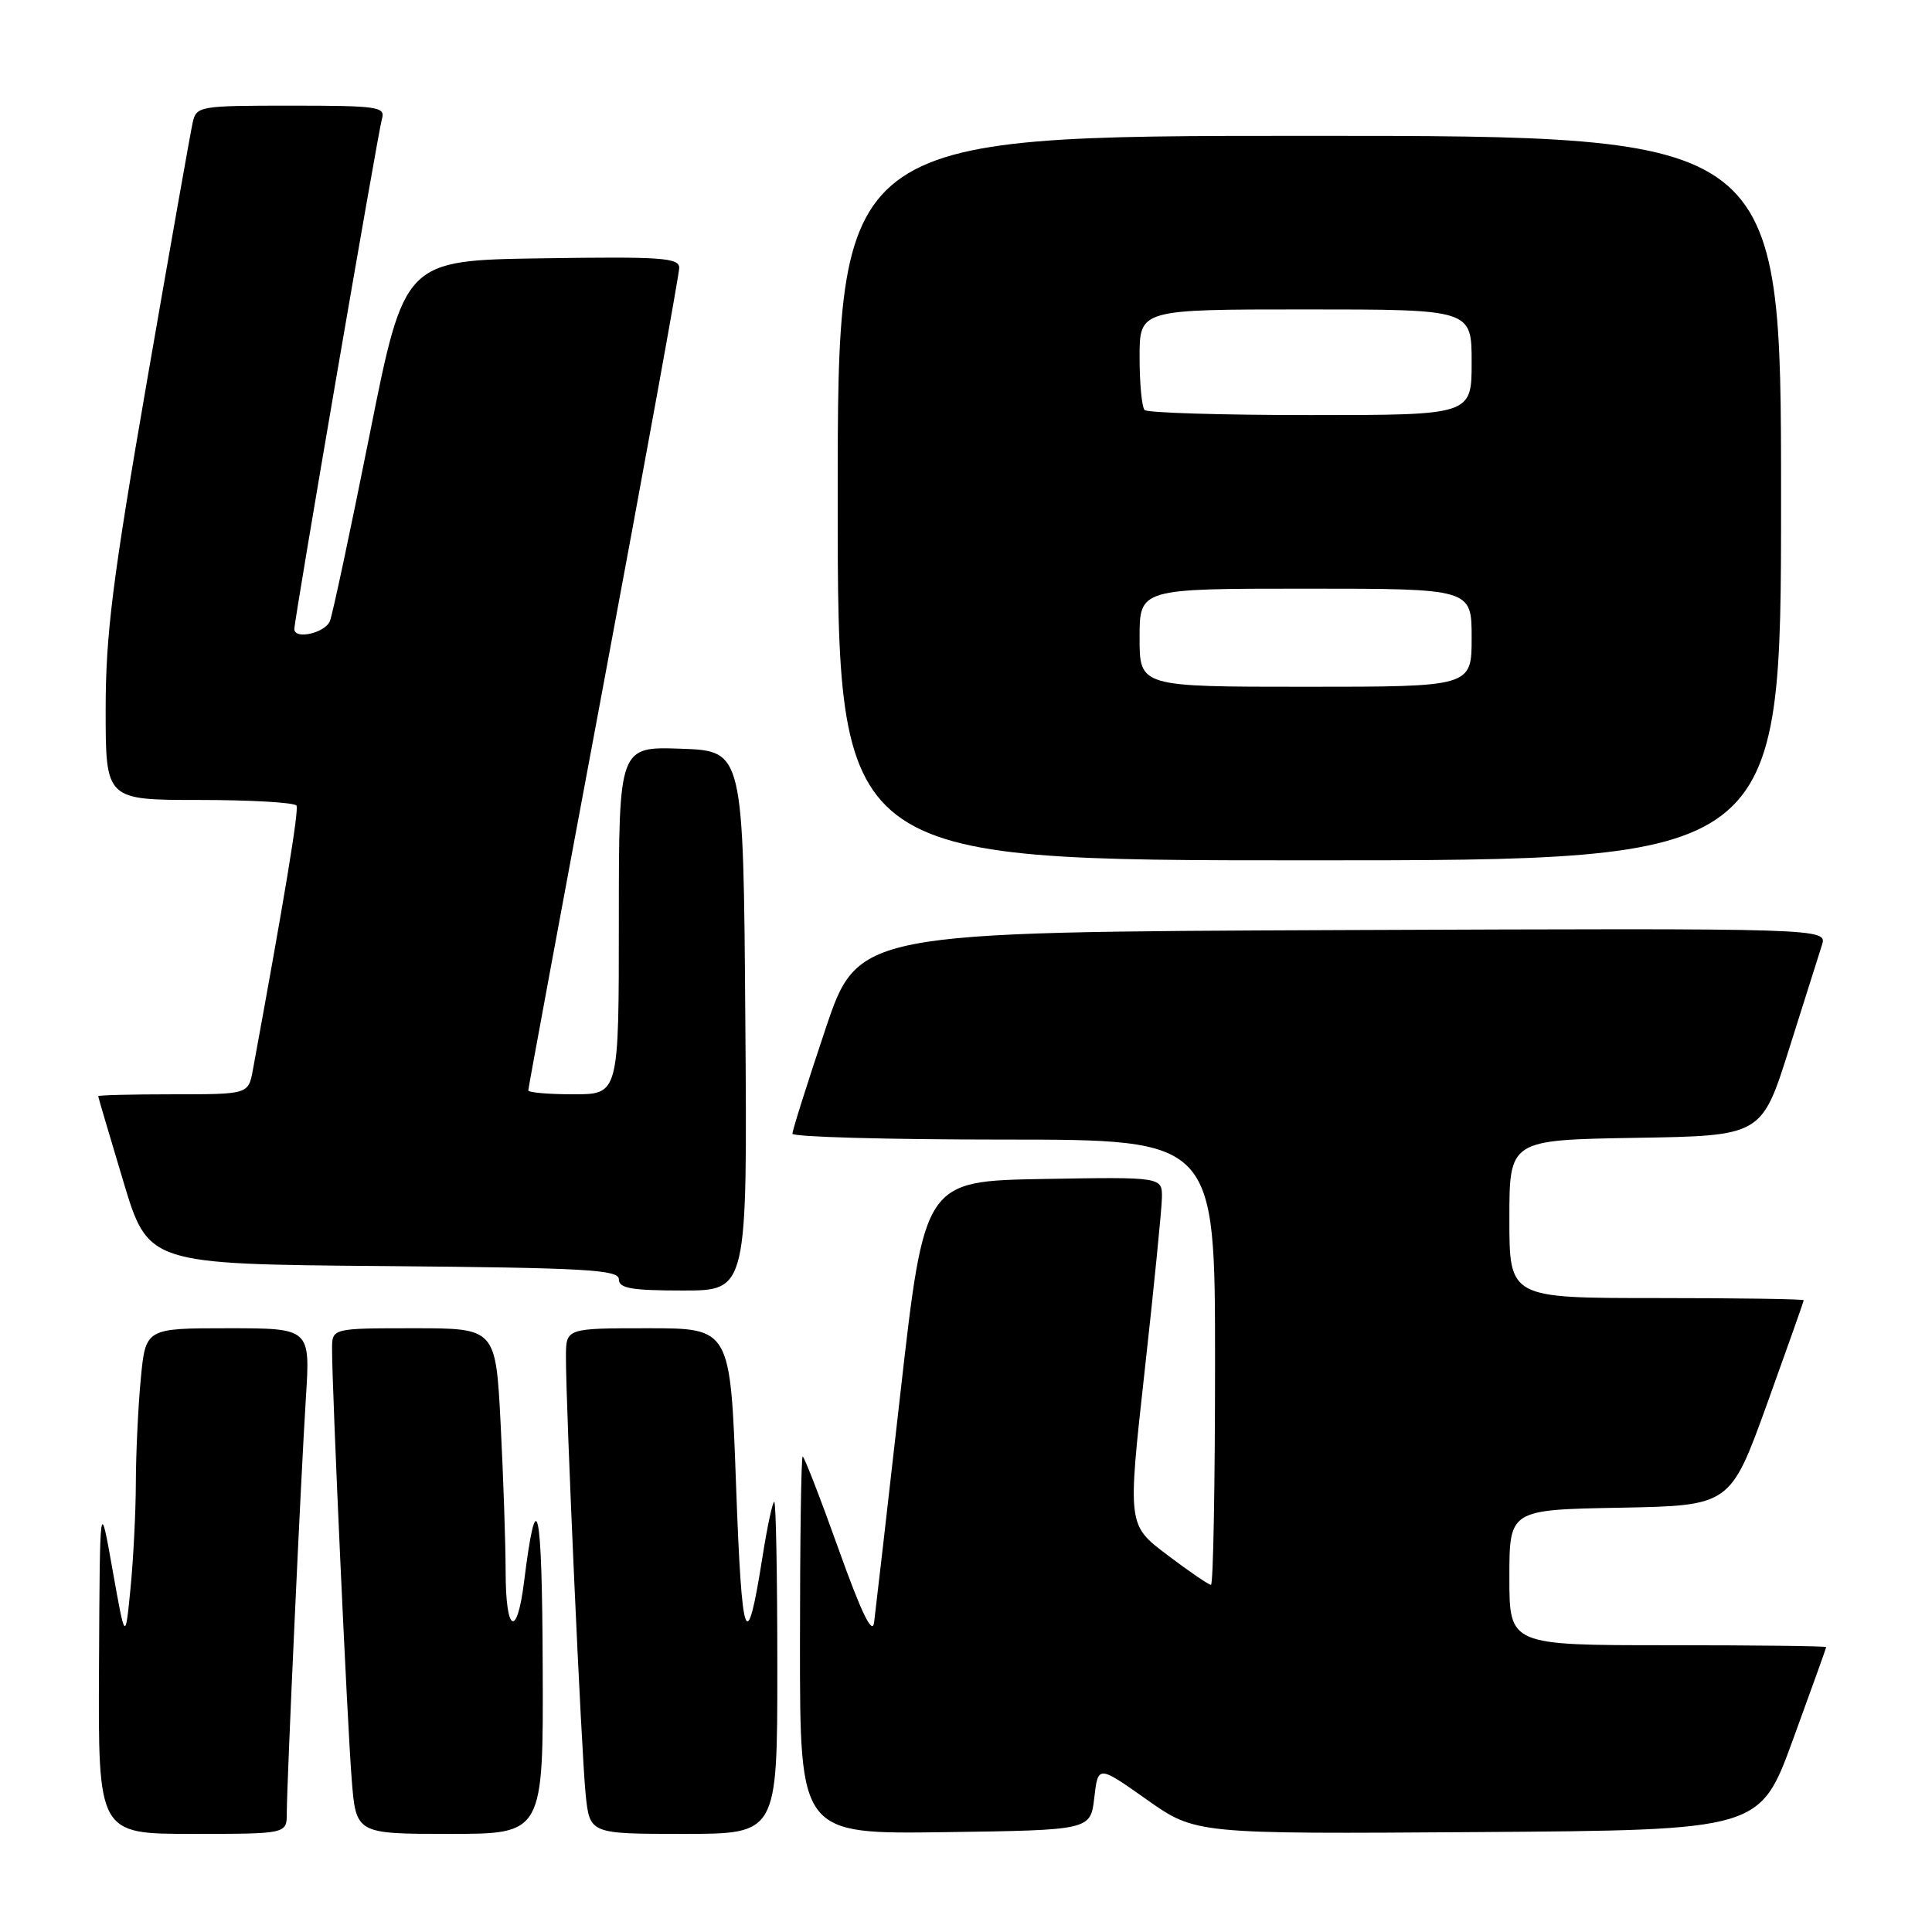 <?xml version="1.0" encoding="UTF-8" standalone="no"?>
<!DOCTYPE svg PUBLIC "-//W3C//DTD SVG 1.1//EN" "http://www.w3.org/Graphics/SVG/1.1/DTD/svg11.dtd" >
<svg xmlns="http://www.w3.org/2000/svg" xmlns:xlink="http://www.w3.org/1999/xlink" version="1.1" viewBox="0 0 256 256">
 <g >
 <path fill="currentColor"
d=" M 38.00 240.25 C 38.01 236.13 39.86 195.85 40.53 185.25 C 41.12 176.00 41.12 176.00 30.20 176.00 C 19.29 176.00 19.29 176.00 18.65 182.75 C 18.30 186.46 18.01 192.65 18.00 196.50 C 17.99 200.35 17.67 206.65 17.29 210.50 C 16.60 217.50 16.60 217.50 14.91 208.00 C 13.23 198.50 13.23 198.50 13.12 220.75 C 13.00 243.00 13.00 243.00 25.50 243.00 C 38.00 243.00 38.00 243.00 38.00 240.25 Z  M 71.91 220.75 C 71.83 199.34 71.12 196.15 69.44 209.60 C 68.50 217.16 67.00 216.34 67.00 208.25 C 66.99 204.54 66.70 195.76 66.34 188.75 C 65.69 176.00 65.69 176.00 54.85 176.00 C 44.00 176.00 44.00 176.00 44.00 178.75 C 43.99 183.99 46.02 228.53 46.60 235.75 C 47.17 243.00 47.17 243.00 59.59 243.00 C 72.00 243.00 72.00 243.00 71.91 220.75 Z  M 103.00 221.00 C 103.00 208.90 102.82 199.00 102.59 199.00 C 102.37 199.00 101.67 202.26 101.04 206.25 C 98.92 219.68 98.30 217.98 97.53 196.75 C 96.78 176.00 96.78 176.00 85.89 176.00 C 75.00 176.00 75.00 176.00 74.99 179.75 C 74.97 186.31 77.04 232.29 77.60 237.75 C 78.14 243.00 78.14 243.00 90.57 243.00 C 103.00 243.00 103.00 243.00 103.00 221.00 Z  M 145.00 238.20 C 145.50 233.90 145.50 233.90 151.96 238.46 C 158.42 243.02 158.42 243.02 195.82 242.76 C 233.21 242.50 233.21 242.50 237.58 230.50 C 239.99 223.90 241.97 218.39 241.98 218.25 C 241.99 218.11 232.55 218.00 221.00 218.00 C 200.00 218.00 200.00 218.00 200.00 209.03 C 200.00 200.05 200.00 200.05 214.64 199.78 C 229.27 199.50 229.27 199.50 234.14 186.04 C 236.81 178.63 239.00 172.44 239.00 172.29 C 239.00 172.13 230.22 172.00 219.50 172.00 C 200.00 172.00 200.00 172.00 200.00 161.52 C 200.00 151.05 200.00 151.05 216.71 150.77 C 233.43 150.50 233.43 150.50 237.06 139.00 C 239.05 132.68 241.01 126.48 241.41 125.24 C 242.14 122.99 242.14 122.99 177.91 123.24 C 113.68 123.50 113.68 123.50 109.34 136.47 C 106.95 143.60 105.00 149.79 105.00 150.22 C 105.00 150.65 117.60 151.00 133.00 151.00 C 161.00 151.00 161.00 151.00 161.00 180.50 C 161.00 196.72 160.76 210.00 160.46 210.00 C 160.16 210.00 157.55 208.22 154.66 206.03 C 149.41 202.07 149.41 202.07 151.66 181.78 C 152.90 170.63 153.93 160.25 153.96 158.72 C 154.00 155.95 154.00 155.95 138.25 156.22 C 122.50 156.50 122.50 156.50 119.32 184.50 C 117.58 199.90 116.00 213.62 115.82 215.00 C 115.59 216.72 114.13 213.70 111.11 205.25 C 108.70 198.51 106.56 193.00 106.36 193.00 C 106.16 193.00 106.00 204.26 106.00 218.02 C 106.00 243.04 106.00 243.04 125.25 242.77 C 144.50 242.50 144.50 242.50 145.00 238.20 Z  M 98.76 135.25 C 98.50 99.50 98.50 99.50 90.25 99.21 C 82.00 98.92 82.00 98.92 82.00 121.96 C 82.00 145.00 82.00 145.00 76.00 145.00 C 72.70 145.00 70.00 144.77 70.00 144.48 C 70.00 144.20 74.50 119.91 80.00 90.50 C 85.50 61.09 90.00 36.34 90.00 35.49 C 90.00 34.15 87.63 33.99 71.80 34.23 C 53.59 34.50 53.59 34.50 48.99 57.53 C 46.46 70.19 44.09 81.33 43.72 82.28 C 43.11 83.87 39.00 84.81 39.00 83.35 C 39.00 82.08 50.10 17.47 50.61 15.75 C 51.09 14.15 50.07 14.00 38.59 14.00 C 26.39 14.00 26.02 14.06 25.53 16.25 C 25.25 17.49 22.54 32.81 19.51 50.29 C 14.91 76.83 14.00 84.06 14.00 94.04 C 14.00 106.00 14.00 106.00 26.44 106.00 C 33.28 106.00 39.06 106.34 39.29 106.75 C 39.62 107.37 37.69 119.01 33.51 141.75 C 32.91 145.00 32.91 145.00 22.95 145.00 C 17.48 145.00 13.01 145.11 13.01 145.25 C 13.02 145.39 14.51 150.45 16.33 156.50 C 19.63 167.50 19.63 167.50 50.81 167.76 C 77.62 167.99 82.00 168.24 82.00 169.51 C 82.00 170.71 83.65 171.00 90.51 171.00 C 99.03 171.00 99.03 171.00 98.76 135.25 Z  M 236.00 66.00 C 236.00 18.00 236.00 18.00 173.50 18.00 C 111.00 18.00 111.00 18.00 111.00 66.00 C 111.00 114.00 111.00 114.00 173.50 114.00 C 236.00 114.00 236.00 114.00 236.00 66.00 Z  M 151.00 84.50 C 151.00 78.00 151.00 78.00 173.00 78.00 C 195.00 78.00 195.00 78.00 195.00 84.50 C 195.00 91.00 195.00 91.00 173.00 91.00 C 151.00 91.00 151.00 91.00 151.00 84.50 Z  M 151.67 54.33 C 151.30 53.97 151.00 50.82 151.00 47.33 C 151.00 41.00 151.00 41.00 173.00 41.00 C 195.00 41.00 195.00 41.00 195.00 48.00 C 195.00 55.00 195.00 55.00 173.67 55.00 C 161.93 55.00 152.03 54.70 151.67 54.33 Z "/>
</g>
</svg>